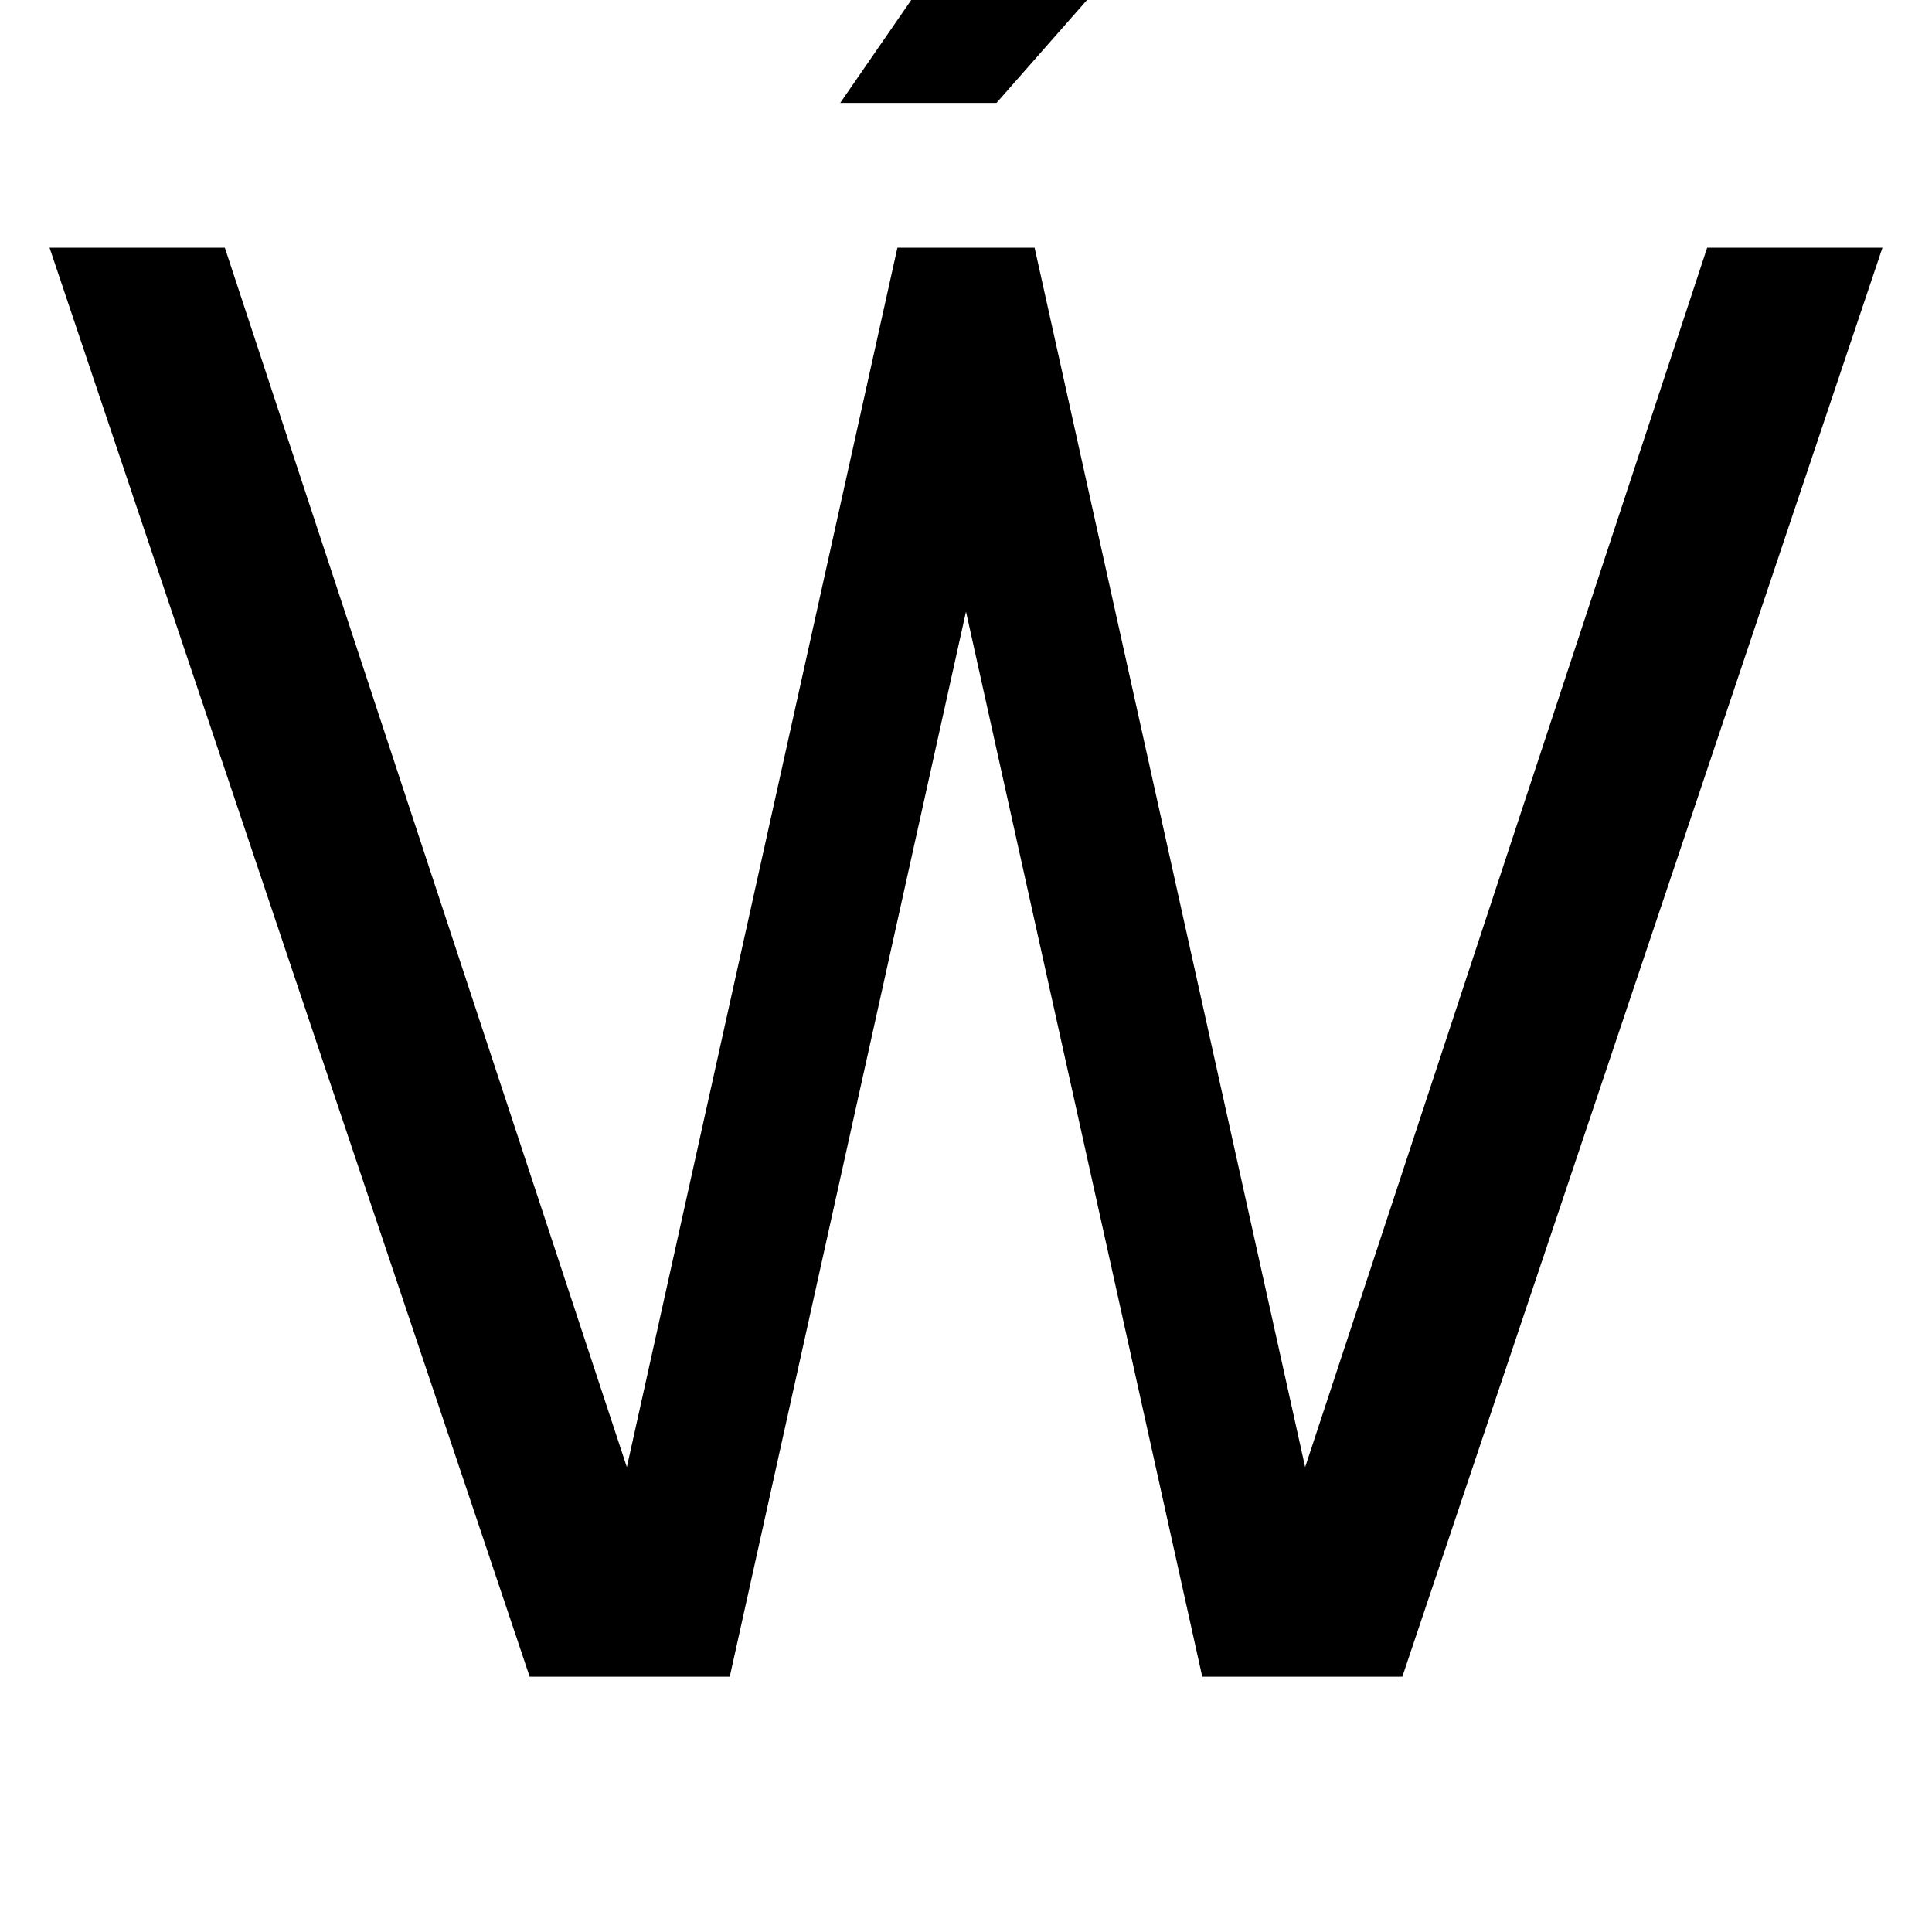 <svg xmlns="http://www.w3.org/2000/svg" width="1014" height="1000"><path d="M631 0H736L988 750H896L685 110L543 750H471L329 110L118 750H26L278 0H383L507 559ZM662 984H550L441 826H523Z" transform="translate(0, 880) scale(1,-1)" /></svg>